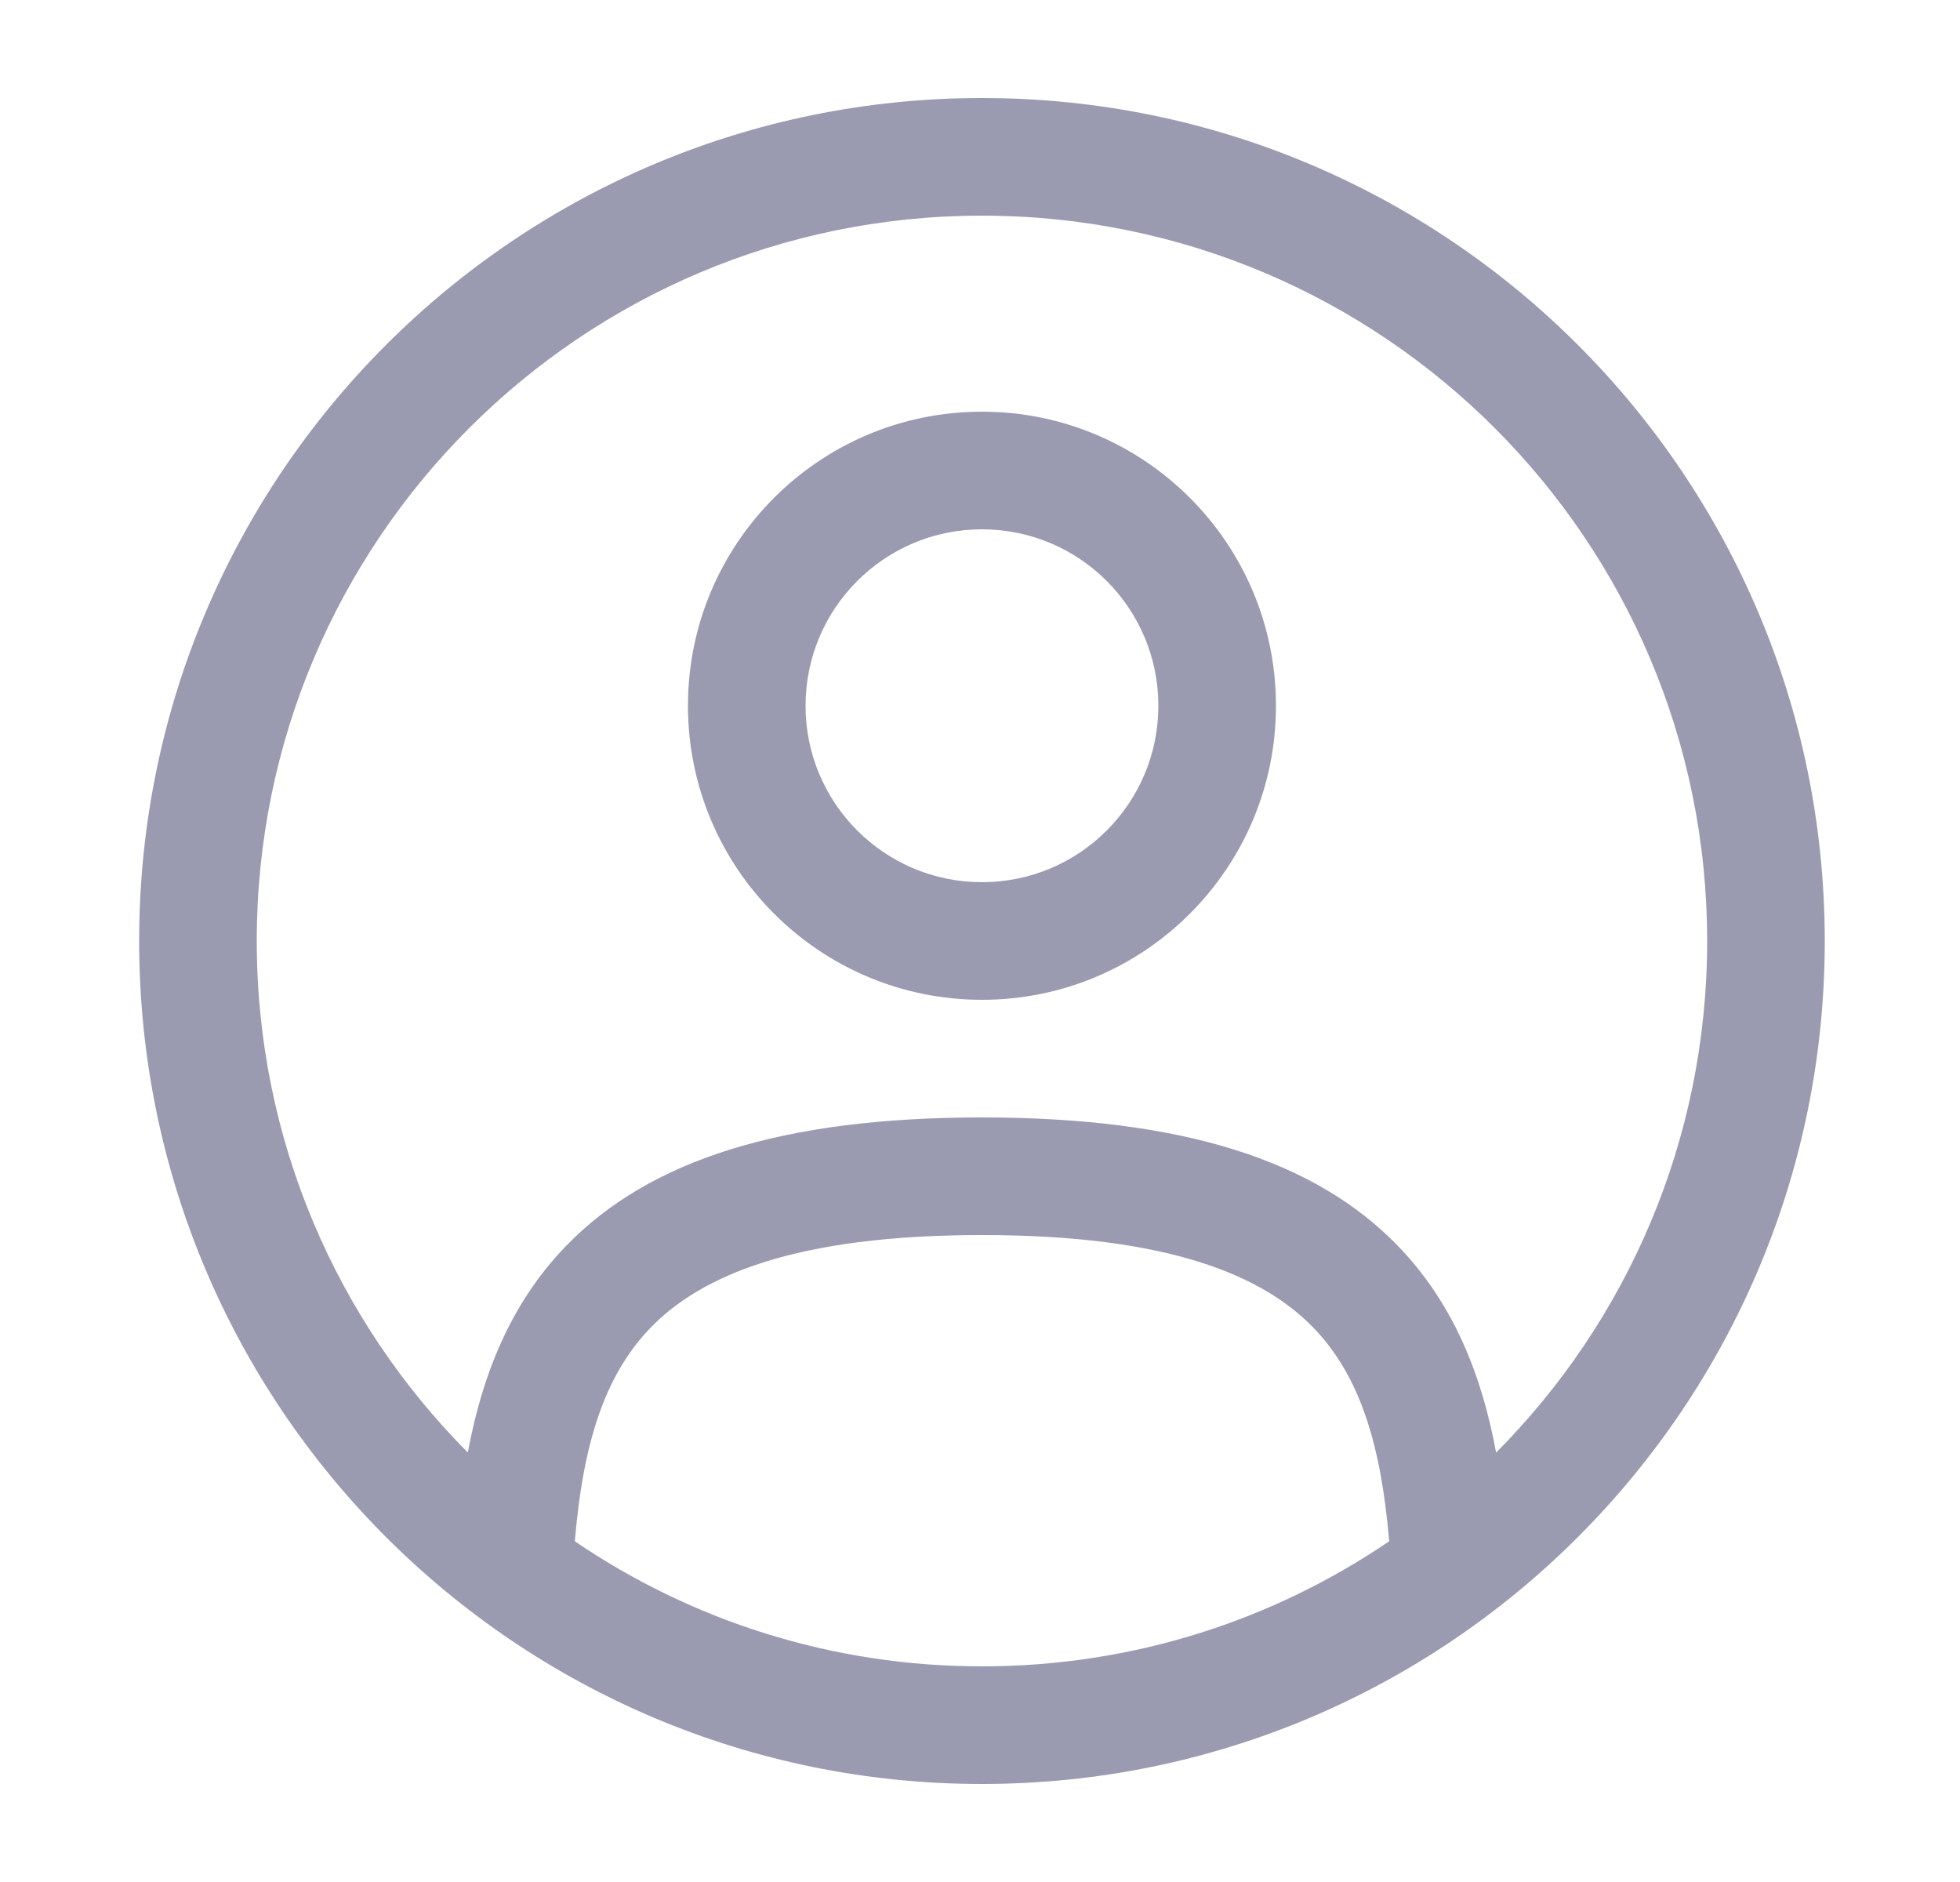 <svg width="25" height="24" viewBox="0 0 25 24" fill="none" xmlns="http://www.w3.org/2000/svg">
<path fill-rule="evenodd" clip-rule="evenodd" d="M8.775 9C8.775 6.929 10.454 5.25 12.525 5.25C14.597 5.25 16.275 6.929 16.275 9C16.275 11.071 14.597 12.75 12.525 12.75C10.454 12.75 8.775 11.071 8.775 9ZM12.525 6.75C11.283 6.75 10.275 7.757 10.275 9C10.275 10.243 11.283 11.25 12.525 11.25C13.768 11.25 14.775 10.243 14.775 9C14.775 7.757 13.768 6.75 12.525 6.75Z" fill="#9A9BB1"/>
<path fill-rule="evenodd" clip-rule="evenodd" d="M1.775 12C1.775 6.063 6.588 1.25 12.525 1.25C18.462 1.25 23.275 6.063 23.275 12C23.275 17.937 18.462 22.75 12.525 22.75C6.588 22.75 1.775 17.937 1.775 12ZM12.525 2.75C7.417 2.75 3.275 6.891 3.275 12C3.275 14.546 4.304 16.851 5.967 18.523C6.148 17.55 6.502 16.633 7.214 15.895C8.278 14.791 9.98 14.25 12.525 14.25C15.071 14.25 16.773 14.791 17.837 15.895C18.548 16.633 18.903 17.55 19.083 18.524C20.747 16.851 21.775 14.546 21.775 12C21.775 6.891 17.634 2.75 12.525 2.75ZM17.719 19.655C17.617 18.444 17.354 17.555 16.757 16.936C16.108 16.263 14.904 15.75 12.525 15.75C10.146 15.75 8.943 16.263 8.294 16.936C7.697 17.555 7.434 18.443 7.332 19.655C8.812 20.662 10.6 21.25 12.525 21.25C14.451 21.25 16.238 20.662 17.719 19.655Z" fill="#9A9BB1"/>
</svg>

